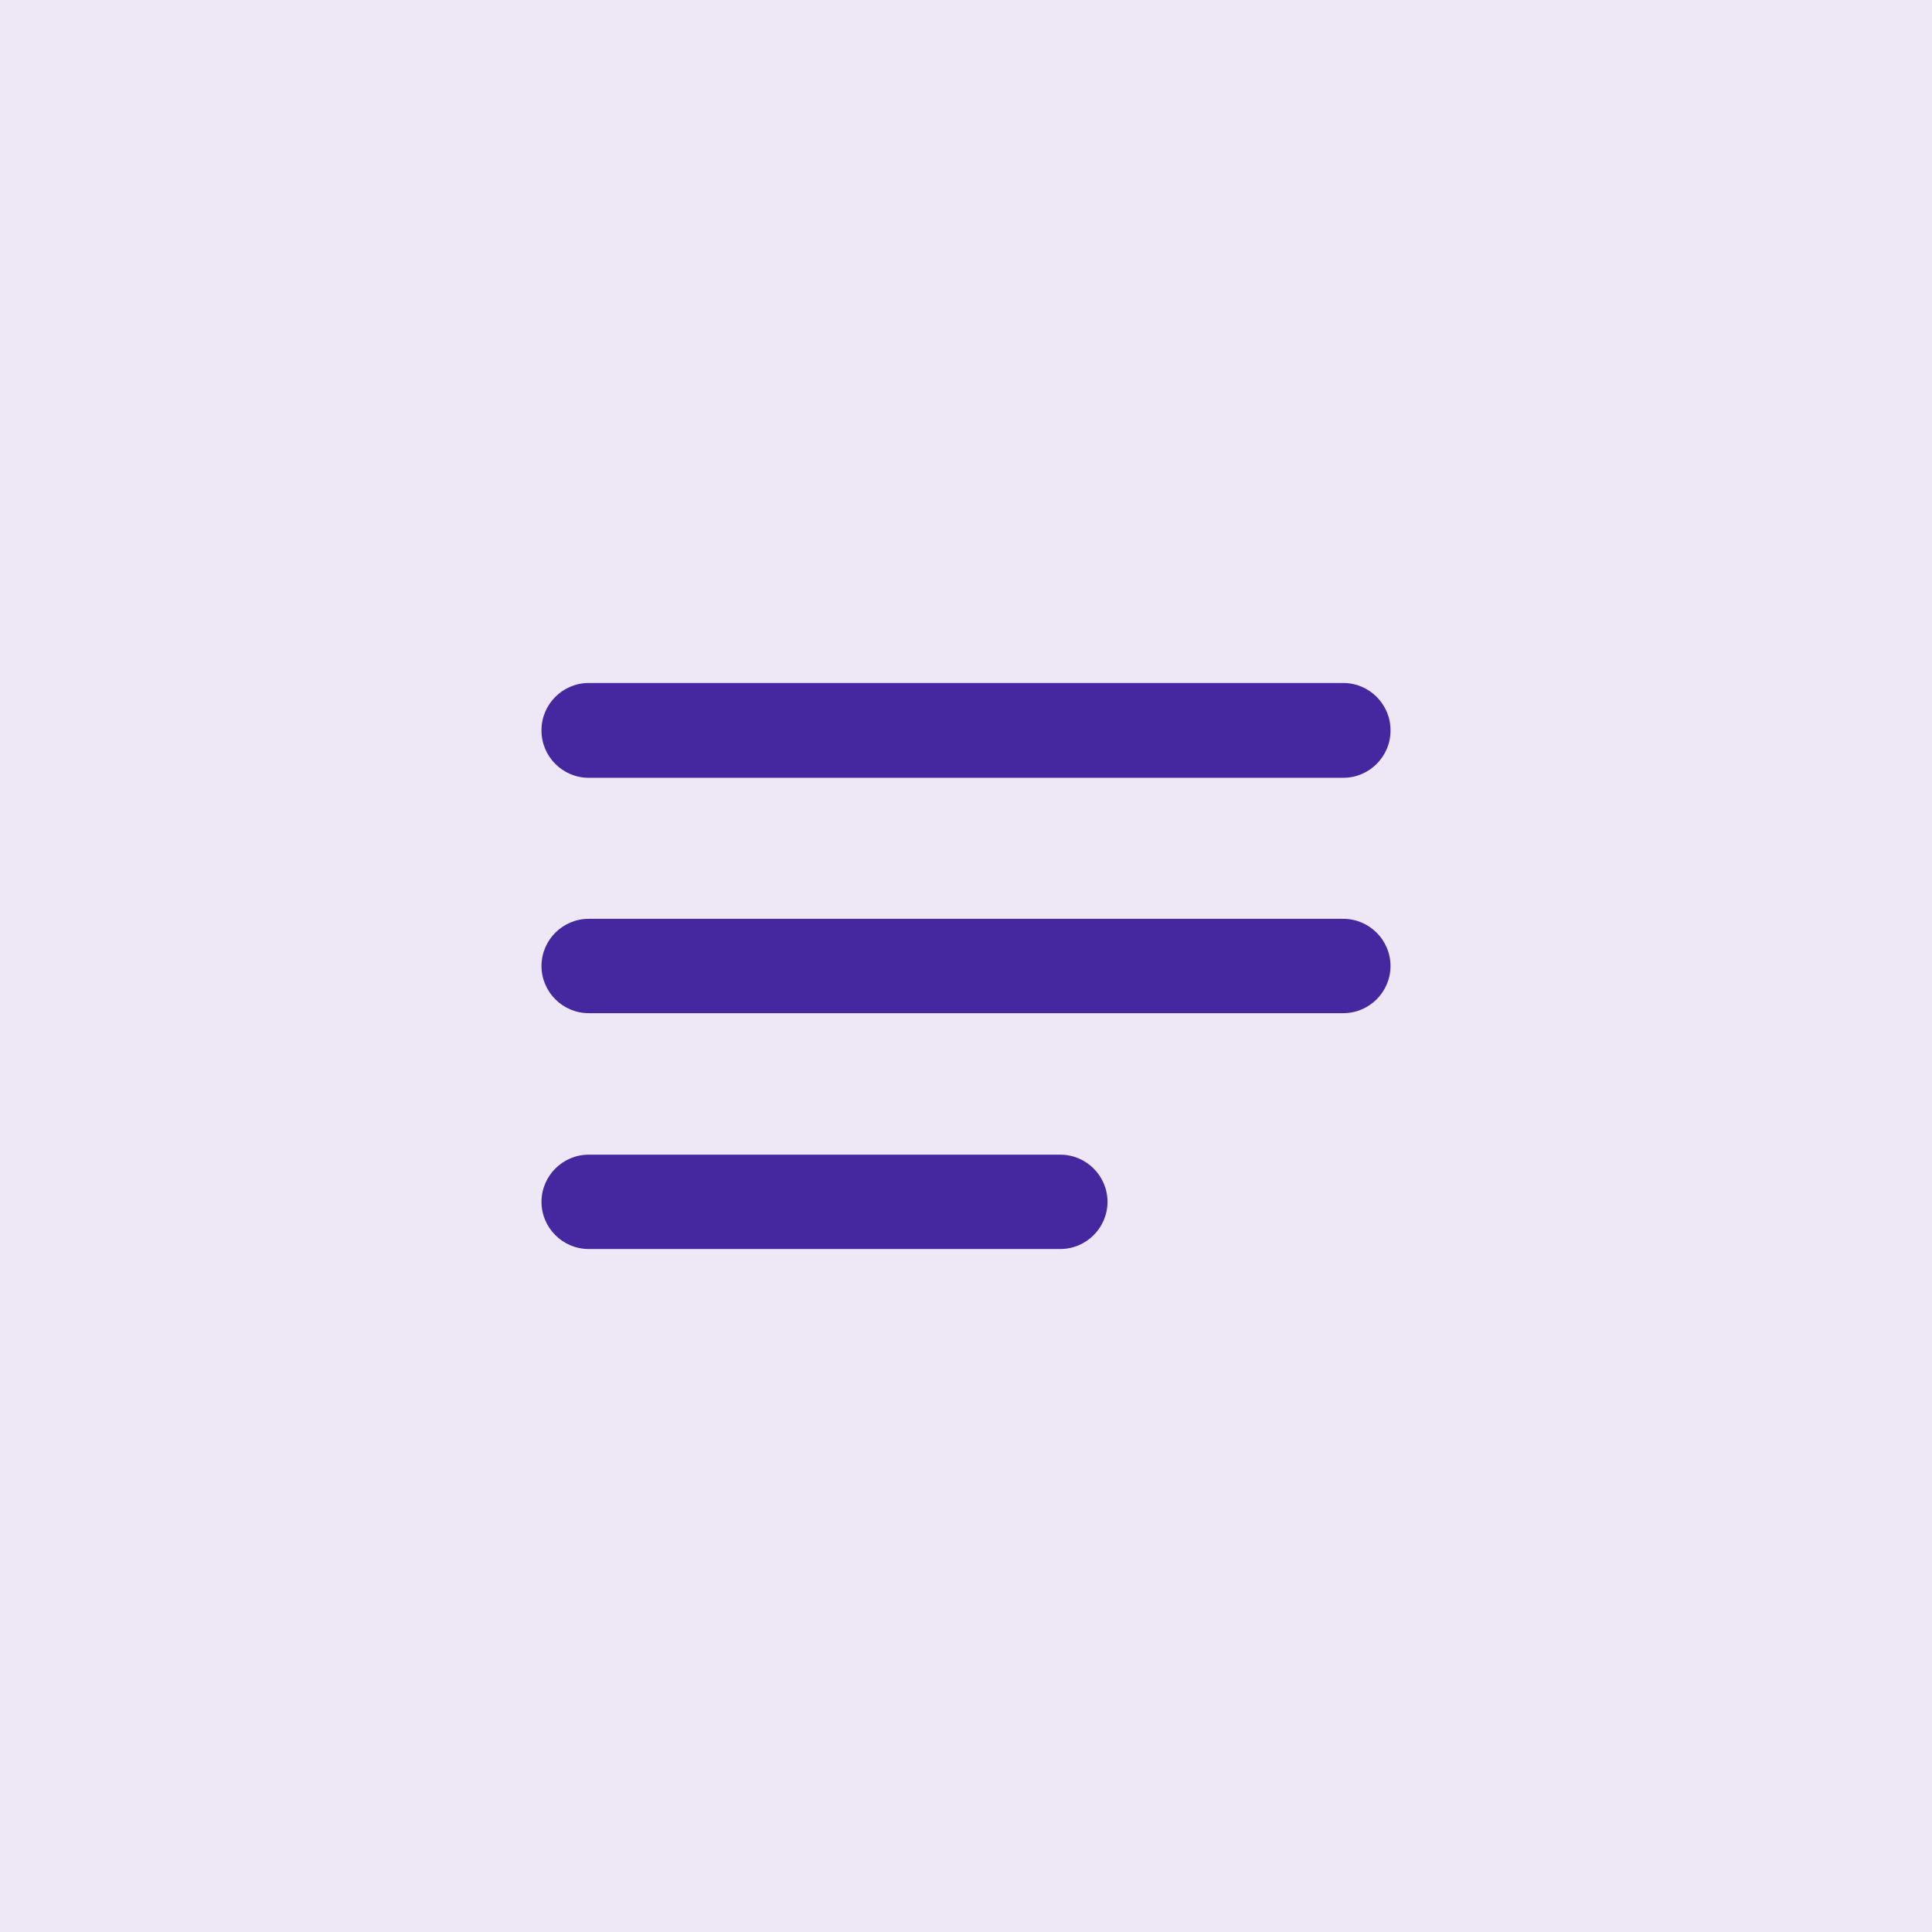 <svg width="512" height="512" viewBox="0 0 512 512" fill="none" xmlns="http://www.w3.org/2000/svg">
<rect width="512" height="512" fill="#EDE7F6"/>
<path d="M356 243.5H156C149.125 243.5 143.5 249.125 143.5 256C143.5 262.875 149.125 268.5 156 268.5H356C362.875 268.5 368.5 262.875 368.5 256C368.5 249.125 362.875 243.5 356 243.5ZM156 331H281C287.875 331 293.5 325.375 293.5 318.5C293.5 311.625 287.875 306 281 306H156C149.125 306 143.5 311.625 143.5 318.5C143.5 325.375 149.125 331 156 331ZM356 181H156C149.125 181 143.5 186.625 143.5 193.5V193.625C143.5 200.5 149.125 206.125 156 206.125H356C362.875 206.125 368.5 200.5 368.5 193.625V193.5C368.5 186.625 362.875 181 356 181Z" fill="#4527A0"/>
</svg>
